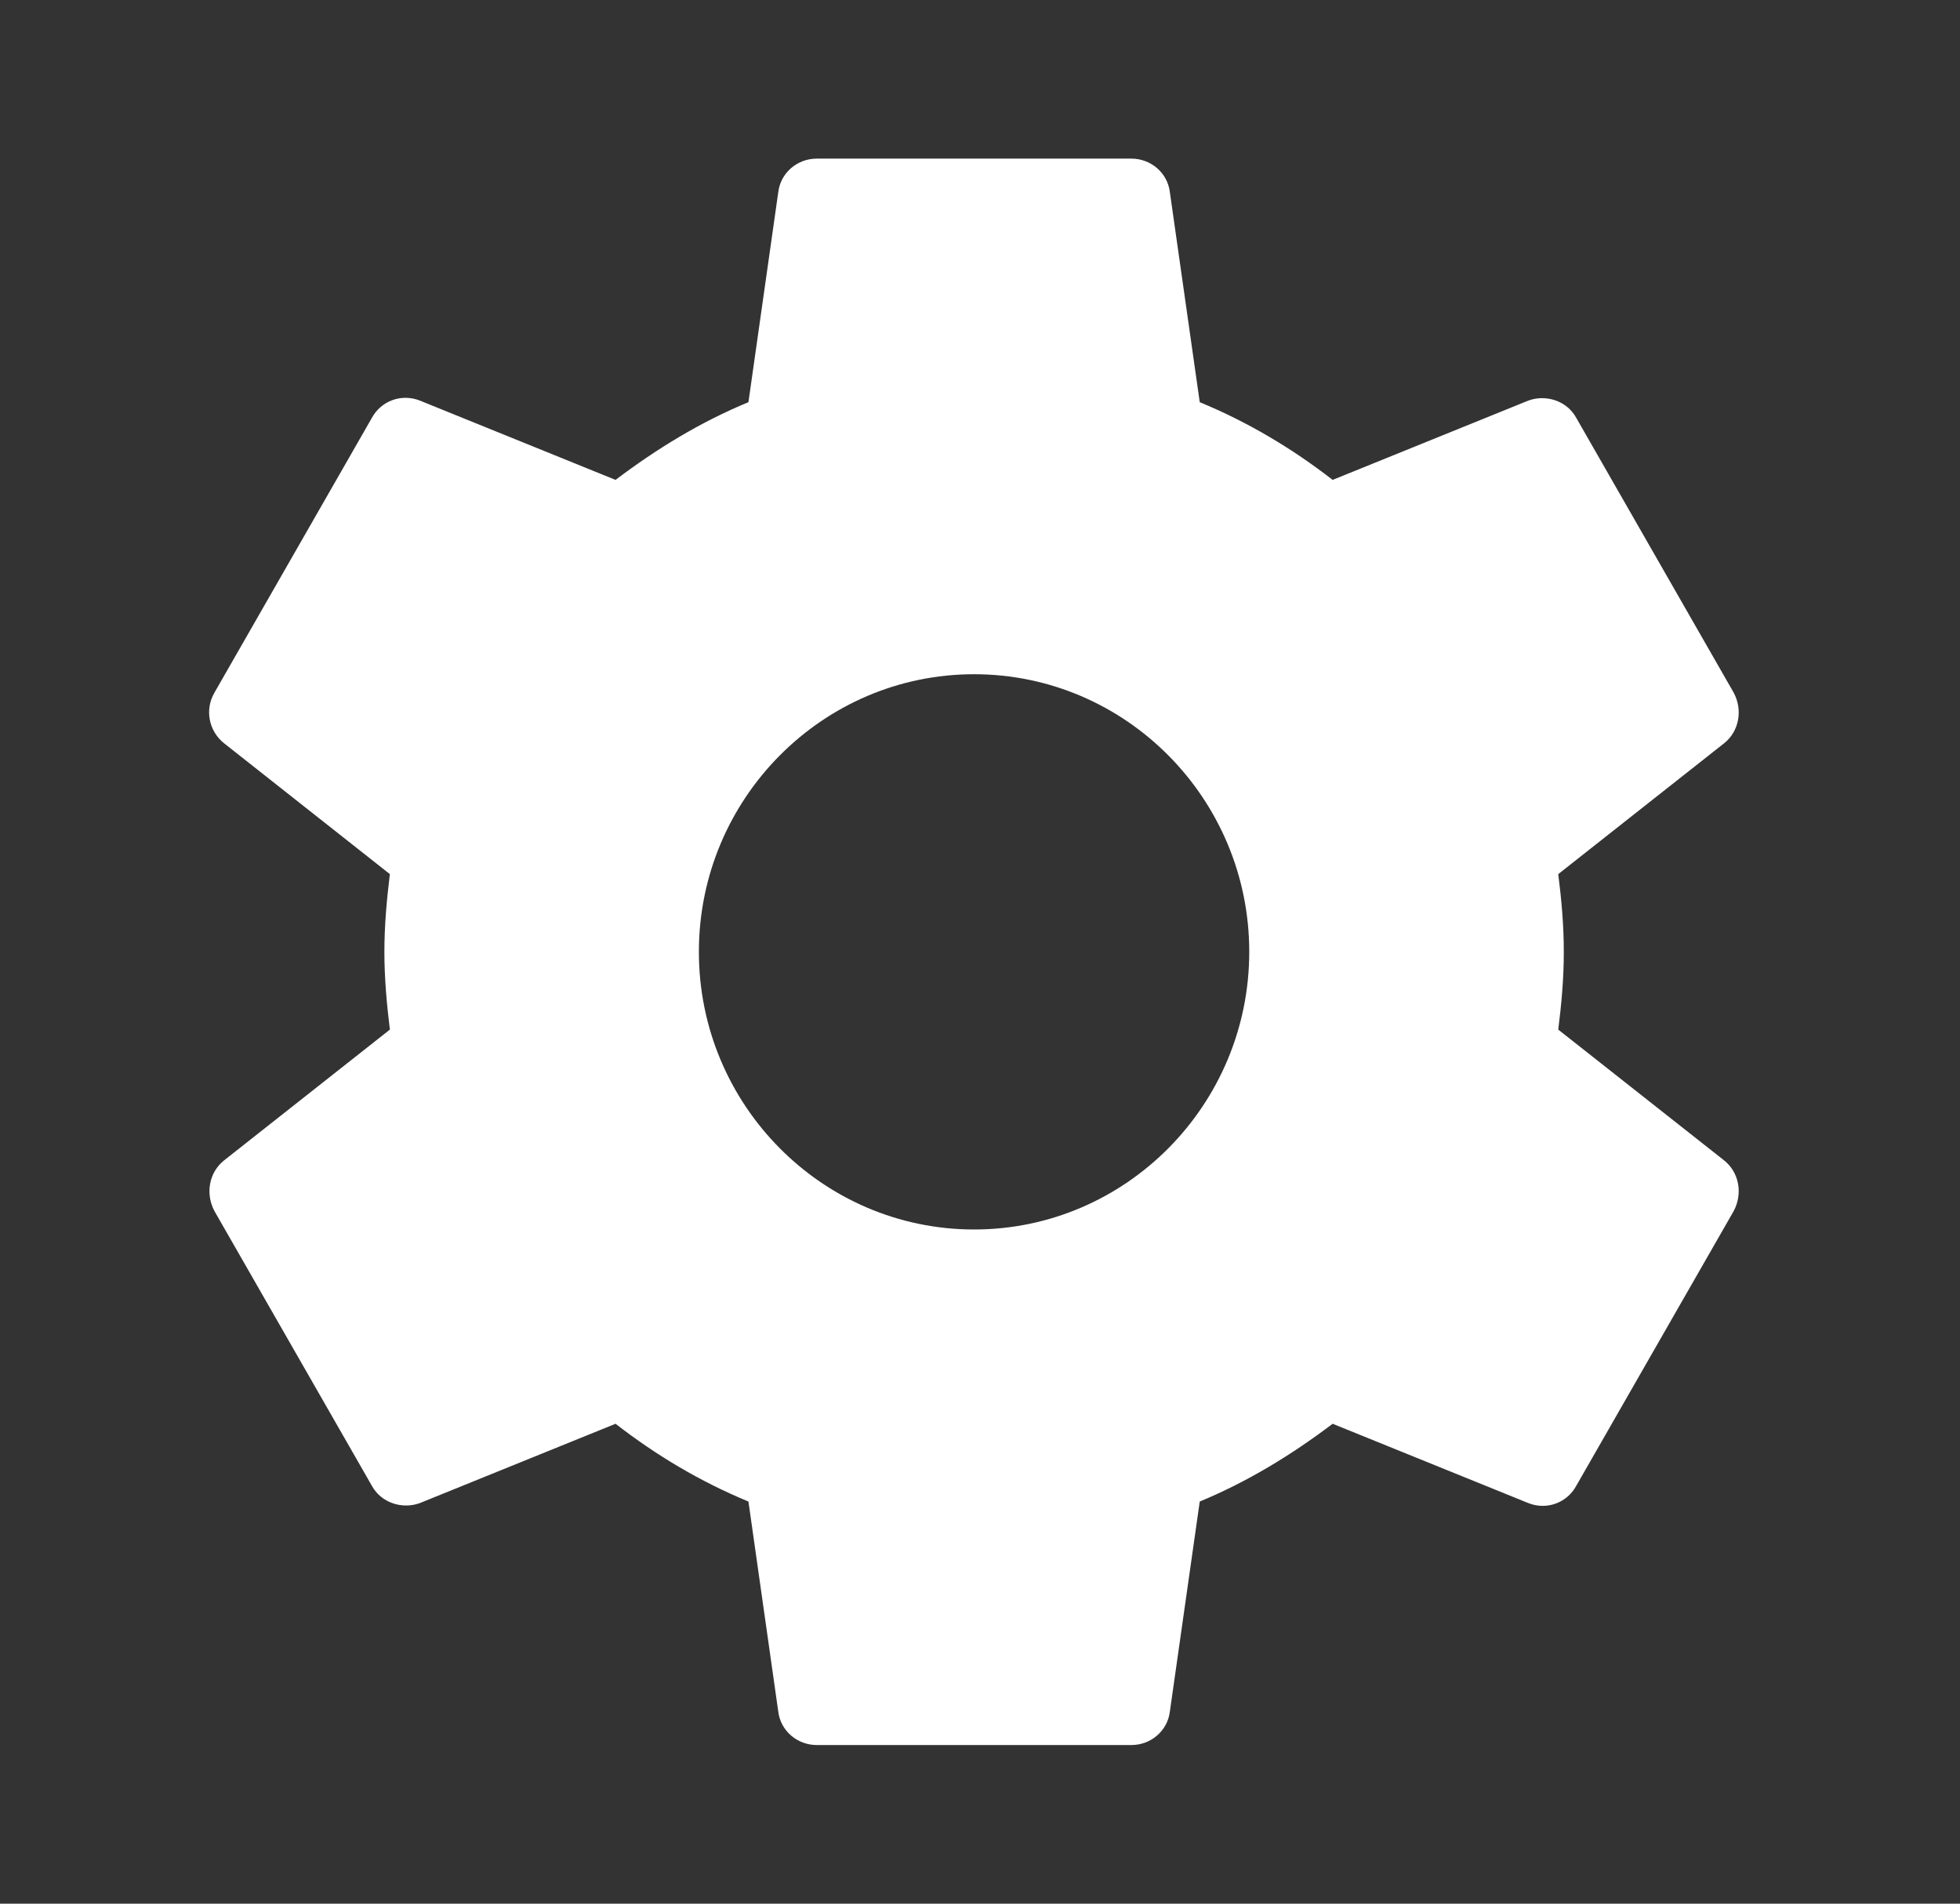 <svg width="35" height="34" viewBox="0 0 35 34" fill="none" xmlns="http://www.w3.org/2000/svg">
<rect x="0" y="0" width="35" height="34" fill="#333333" stroke="none"/>
<path d="M27.826 18.389C27.883 17.935 27.925 17.482 27.925 17C27.925 16.518 27.883 16.065 27.826 15.612L30.789 13.274C31.056 13.062 31.126 12.679 30.957 12.368L28.149 7.466C27.981 7.154 27.602 7.041 27.293 7.154L23.797 8.571C23.067 8.004 22.28 7.537 21.424 7.183L20.89 3.429C20.848 3.088 20.553 2.833 20.202 2.833H14.586C14.235 2.833 13.94 3.088 13.898 3.429L13.365 7.183C12.508 7.537 11.722 8.018 10.992 8.571L7.496 7.154C7.173 7.027 6.808 7.154 6.639 7.466L3.831 12.368C3.649 12.679 3.733 13.062 4 13.274L6.962 15.612C6.906 16.065 6.864 16.533 6.864 17C6.864 17.468 6.906 17.935 6.962 18.389L4 20.726C3.733 20.939 3.663 21.321 3.831 21.633L6.639 26.534C6.808 26.846 7.187 26.959 7.496 26.846L10.992 25.429C11.722 25.996 12.508 26.463 13.365 26.818L13.898 30.572C13.94 30.912 14.235 31.167 14.586 31.167H20.202C20.553 31.167 20.848 30.912 20.89 30.572L21.424 26.818C22.28 26.463 23.067 25.982 23.797 25.429L27.293 26.846C27.616 26.974 27.981 26.846 28.149 26.534L30.957 21.633C31.126 21.321 31.056 20.939 30.789 20.726L27.826 18.389ZM17.394 21.959C14.685 21.959 12.48 19.734 12.48 17C12.48 14.266 14.685 12.042 17.394 12.042C20.104 12.042 22.308 14.266 22.308 17C22.308 19.734 20.104 21.959 17.394 21.959Z" fill="white"/>
</svg>
